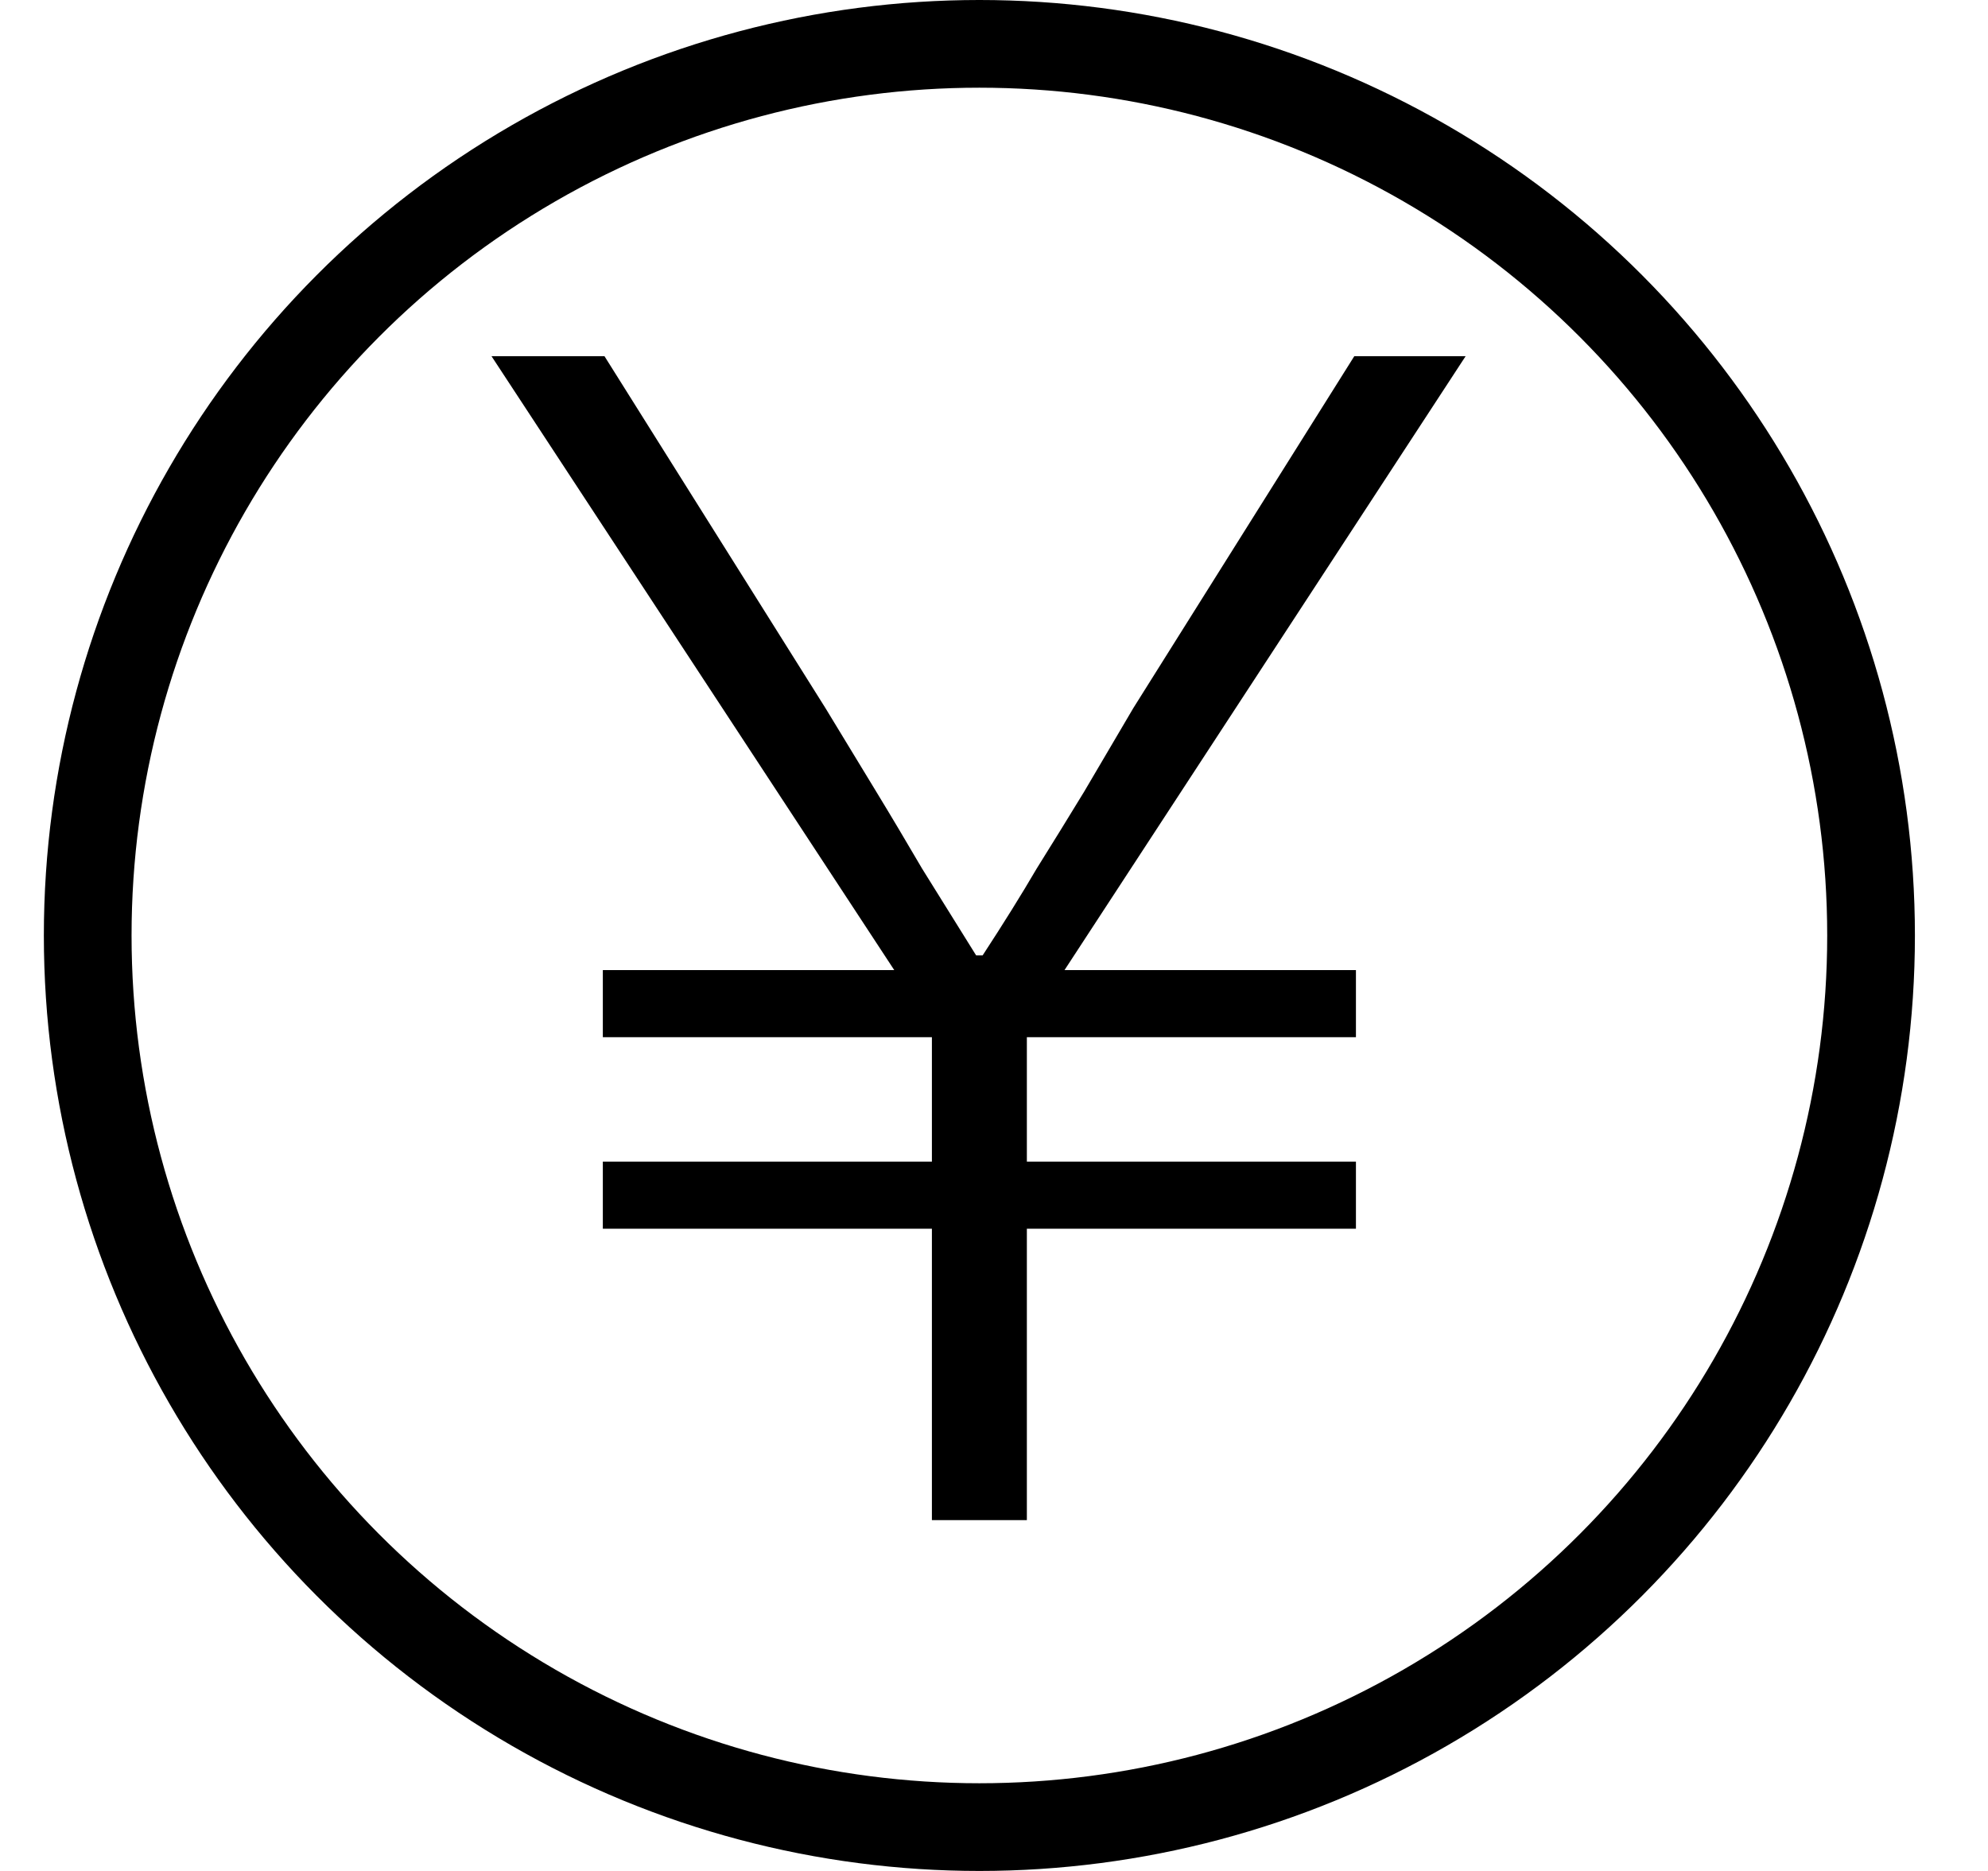 <svg width="17" height="16" viewBox="0 0 17 16" fill="none" xmlns="http://www.w3.org/2000/svg">
<circle cx="8.375" cy="8" r="7.625" stroke="black" stroke-width="0.75"/>
<path d="M7.969 13V10.508H5.155V9.934H7.969V8.87H5.155V8.296H7.647L4.203 3.046H5.169L7.059 6.056C7.218 6.317 7.362 6.555 7.493 6.77C7.624 6.985 7.754 7.204 7.885 7.428C8.025 7.652 8.179 7.899 8.347 8.17H8.403C8.58 7.899 8.734 7.652 8.865 7.428C9.005 7.204 9.14 6.985 9.271 6.77C9.402 6.546 9.542 6.308 9.691 6.056L11.581 3.046H12.533L9.103 8.296H11.595V8.87H8.781V9.934H11.595V10.508H8.781V13H7.969Z" fill="black"/>
</svg>
